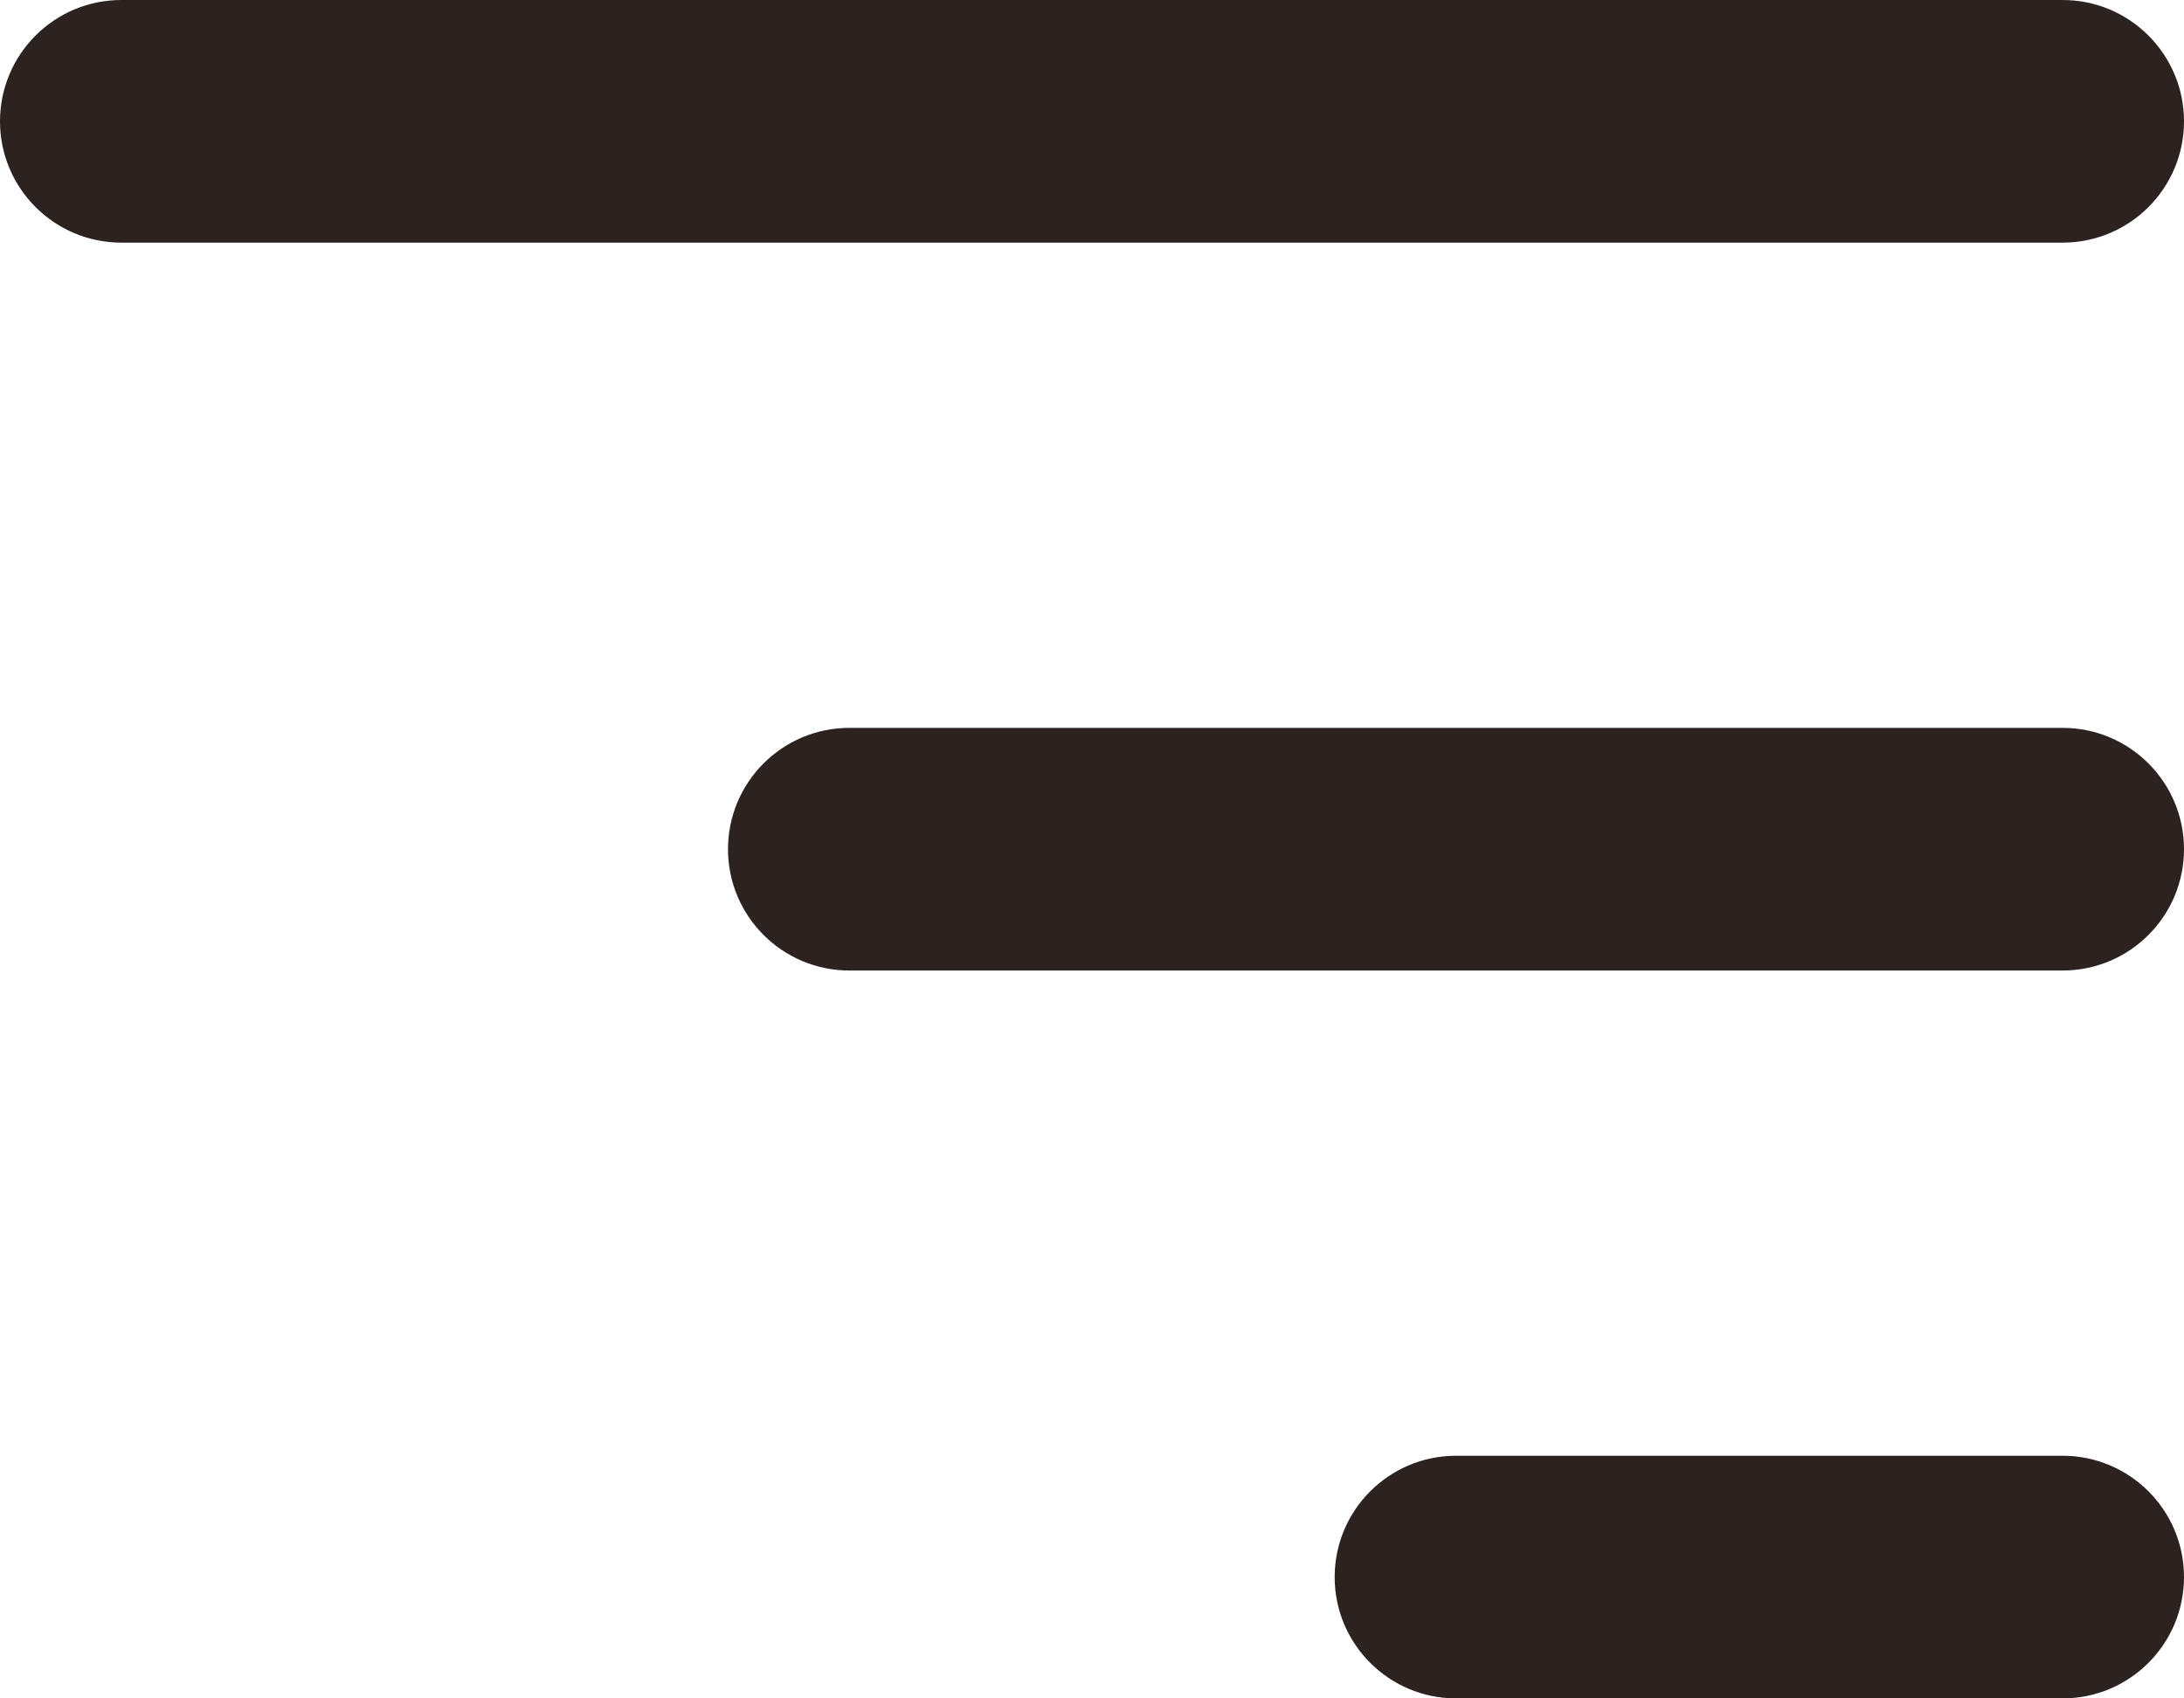 <svg width="18" height="14" viewBox="0 0 18 14" fill="none" xmlns="http://www.w3.org/2000/svg">
<path fill-rule="evenodd" clip-rule="evenodd" d="M18 1C18 0.448 17.552 0 17 0H1C0.448 0 0 0.448 0 1C0 1.552 0.448 2 1 2H17C17.552 2 18 1.552 18 1ZM18 7C18 6.448 17.552 6 17 6H7C6.448 6 6 6.448 6 7C6 7.552 6.448 8 7 8H17C17.552 8 18 7.552 18 7ZM18 13C18 12.448 17.552 12 17 12H12C11.448 12 11 12.448 11 13C11 13.552 11.448 14 12 14H17C17.552 14 18 13.552 18 13Z" fill="#2C2220"/>
</svg>
